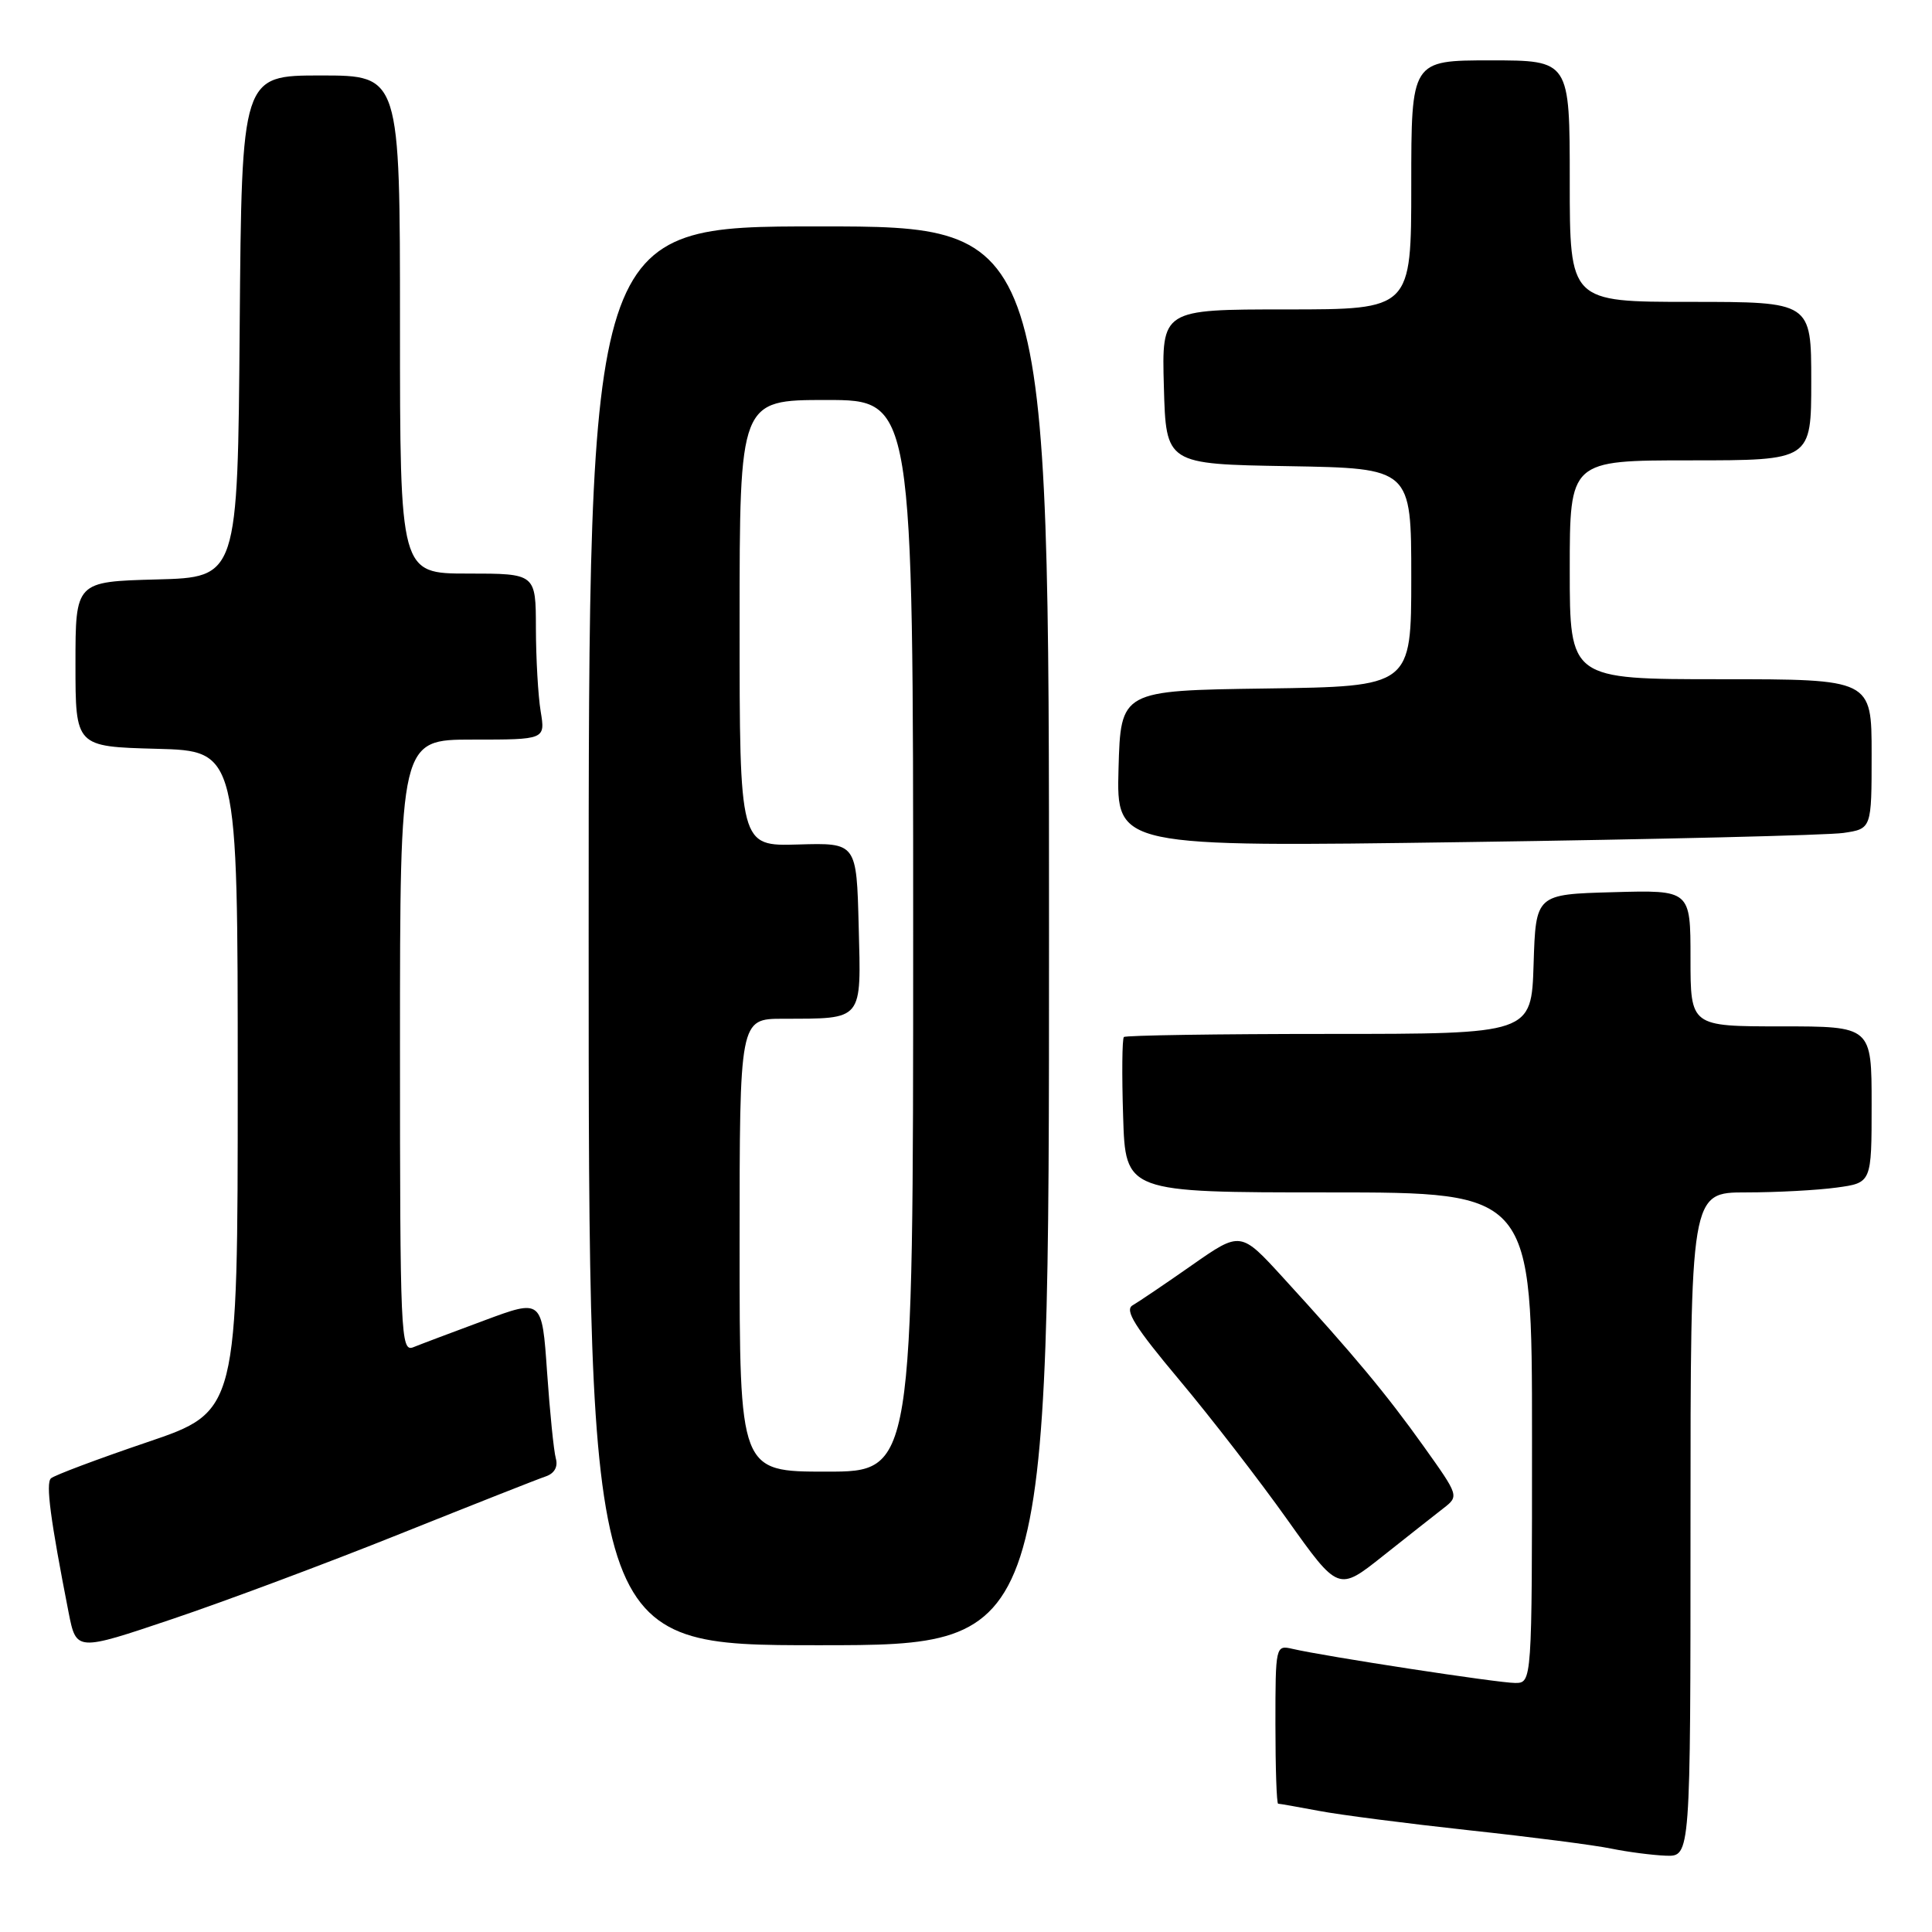<?xml version="1.0" encoding="UTF-8" standalone="no"?>
<!DOCTYPE svg PUBLIC "-//W3C//DTD SVG 1.1//EN" "http://www.w3.org/Graphics/SVG/1.1/DTD/svg11.dtd" >
<svg xmlns="http://www.w3.org/2000/svg" xmlns:xlink="http://www.w3.org/1999/xlink" version="1.1" viewBox="0 0 256 256">
 <g >
 <path fill="currentColor"
d=" M 224.00 202.00 C 224.00 158.00 224.00 158.00 231.36 158.00 C 235.41 158.00 240.81 157.71 243.36 157.36 C 248.00 156.73 248.00 156.73 248.00 146.36 C 248.00 136.00 248.00 136.00 236.00 136.00 C 224.00 136.00 224.00 136.00 224.00 126.97 C 224.00 117.93 224.00 117.93 213.75 118.22 C 203.50 118.50 203.50 118.50 203.21 127.75 C 202.92 137.00 202.92 137.00 176.13 137.00 C 161.39 137.00 149.15 137.19 148.92 137.41 C 148.69 137.64 148.64 142.36 148.82 147.91 C 149.13 158.00 149.13 158.00 176.07 158.00 C 203.00 158.00 203.00 158.00 203.00 190.50 C 203.00 223.00 203.00 223.00 200.75 223.00 C 198.52 223.00 175.59 219.49 171.25 218.48 C 169.03 217.97 169.00 218.08 169.00 228.48 C 169.00 234.27 169.16 239.00 169.36 239.00 C 169.56 239.00 171.99 239.43 174.76 239.95 C 177.53 240.48 186.48 241.63 194.65 242.52 C 202.82 243.40 211.30 244.49 213.50 244.95 C 215.70 245.40 218.96 245.82 220.75 245.89 C 224.00 246.00 224.00 246.00 224.00 202.00 Z  M 53.00 203.25 C 62.62 199.40 71.32 195.96 72.32 195.63 C 73.46 195.24 73.96 194.36 73.65 193.25 C 73.38 192.29 72.86 187.14 72.49 181.81 C 71.82 172.12 71.82 172.12 64.16 174.97 C 59.95 176.53 55.71 178.13 54.75 178.52 C 53.10 179.17 53.00 176.88 53.00 138.61 C 53.00 98.00 53.00 98.00 62.63 98.00 C 72.26 98.00 72.26 98.00 71.64 94.25 C 71.30 92.19 71.02 87.24 71.01 83.25 C 71.00 76.00 71.00 76.00 62.00 76.00 C 53.00 76.00 53.00 76.00 53.00 43.00 C 53.00 10.00 53.00 10.00 42.51 10.00 C 32.03 10.00 32.03 10.00 31.76 43.25 C 31.50 76.50 31.50 76.50 20.75 76.78 C 10.00 77.07 10.00 77.07 10.00 88.00 C 10.00 98.93 10.00 98.93 20.75 99.22 C 31.50 99.50 31.50 99.50 31.50 143.26 C 31.50 187.03 31.50 187.03 19.50 191.10 C 12.90 193.34 7.16 195.50 6.75 195.89 C 6.04 196.56 6.68 201.35 9.09 213.66 C 10.11 218.82 10.11 218.82 22.80 214.54 C 29.79 212.19 43.38 207.11 53.00 203.25 Z  M 139.00 124.00 C 139.00 30.00 139.00 30.00 108.50 30.00 C 78.00 30.00 78.00 30.00 78.00 124.00 C 78.00 218.00 78.00 218.00 108.50 218.00 C 139.00 218.00 139.00 218.00 139.00 124.00 Z  M 191.24 199.87 C 193.34 198.24 193.33 198.22 188.63 191.63 C 183.68 184.69 179.37 179.52 170.04 169.32 C 164.39 163.13 164.39 163.13 157.94 167.64 C 154.40 170.12 150.86 172.51 150.08 172.96 C 148.97 173.59 150.38 175.83 156.25 182.83 C 160.43 187.81 166.88 196.16 170.59 201.38 C 177.34 210.87 177.34 210.87 183.24 206.18 C 186.48 203.61 190.08 200.77 191.24 199.87 Z  M 244.25 110.37 C 248.00 109.82 248.00 109.82 248.00 99.91 C 248.00 90.00 248.00 90.00 228.00 90.00 C 208.00 90.00 208.00 90.00 208.00 75.50 C 208.00 61.00 208.00 61.00 224.00 61.00 C 240.00 61.00 240.00 61.00 240.00 50.50 C 240.00 40.00 240.00 40.00 224.00 40.00 C 208.00 40.00 208.00 40.00 208.00 24.00 C 208.00 8.00 208.00 8.00 197.50 8.00 C 187.00 8.00 187.00 8.00 187.00 24.50 C 187.00 41.00 187.00 41.00 170.47 41.00 C 153.93 41.00 153.93 41.00 154.22 51.25 C 154.50 61.50 154.50 61.50 170.75 61.77 C 187.00 62.05 187.00 62.05 187.00 76.50 C 187.00 90.96 187.00 90.96 167.75 91.23 C 148.50 91.50 148.50 91.50 148.21 101.87 C 147.93 112.24 147.93 112.24 194.21 111.58 C 219.67 111.22 242.19 110.67 244.25 110.37 Z  M 98.00 165.00 C 98.00 135.00 98.00 135.00 103.75 134.99 C 114.46 134.96 114.11 135.40 113.78 122.71 C 113.50 111.67 113.50 111.67 105.75 111.90 C 98.00 112.13 98.00 112.13 98.00 82.57 C 98.00 53.00 98.00 53.00 109.50 53.00 C 121.00 53.00 121.00 53.00 121.00 124.00 C 121.00 195.00 121.00 195.00 109.50 195.00 C 98.00 195.00 98.00 195.00 98.00 165.00 Z "/>
</g>
</svg>